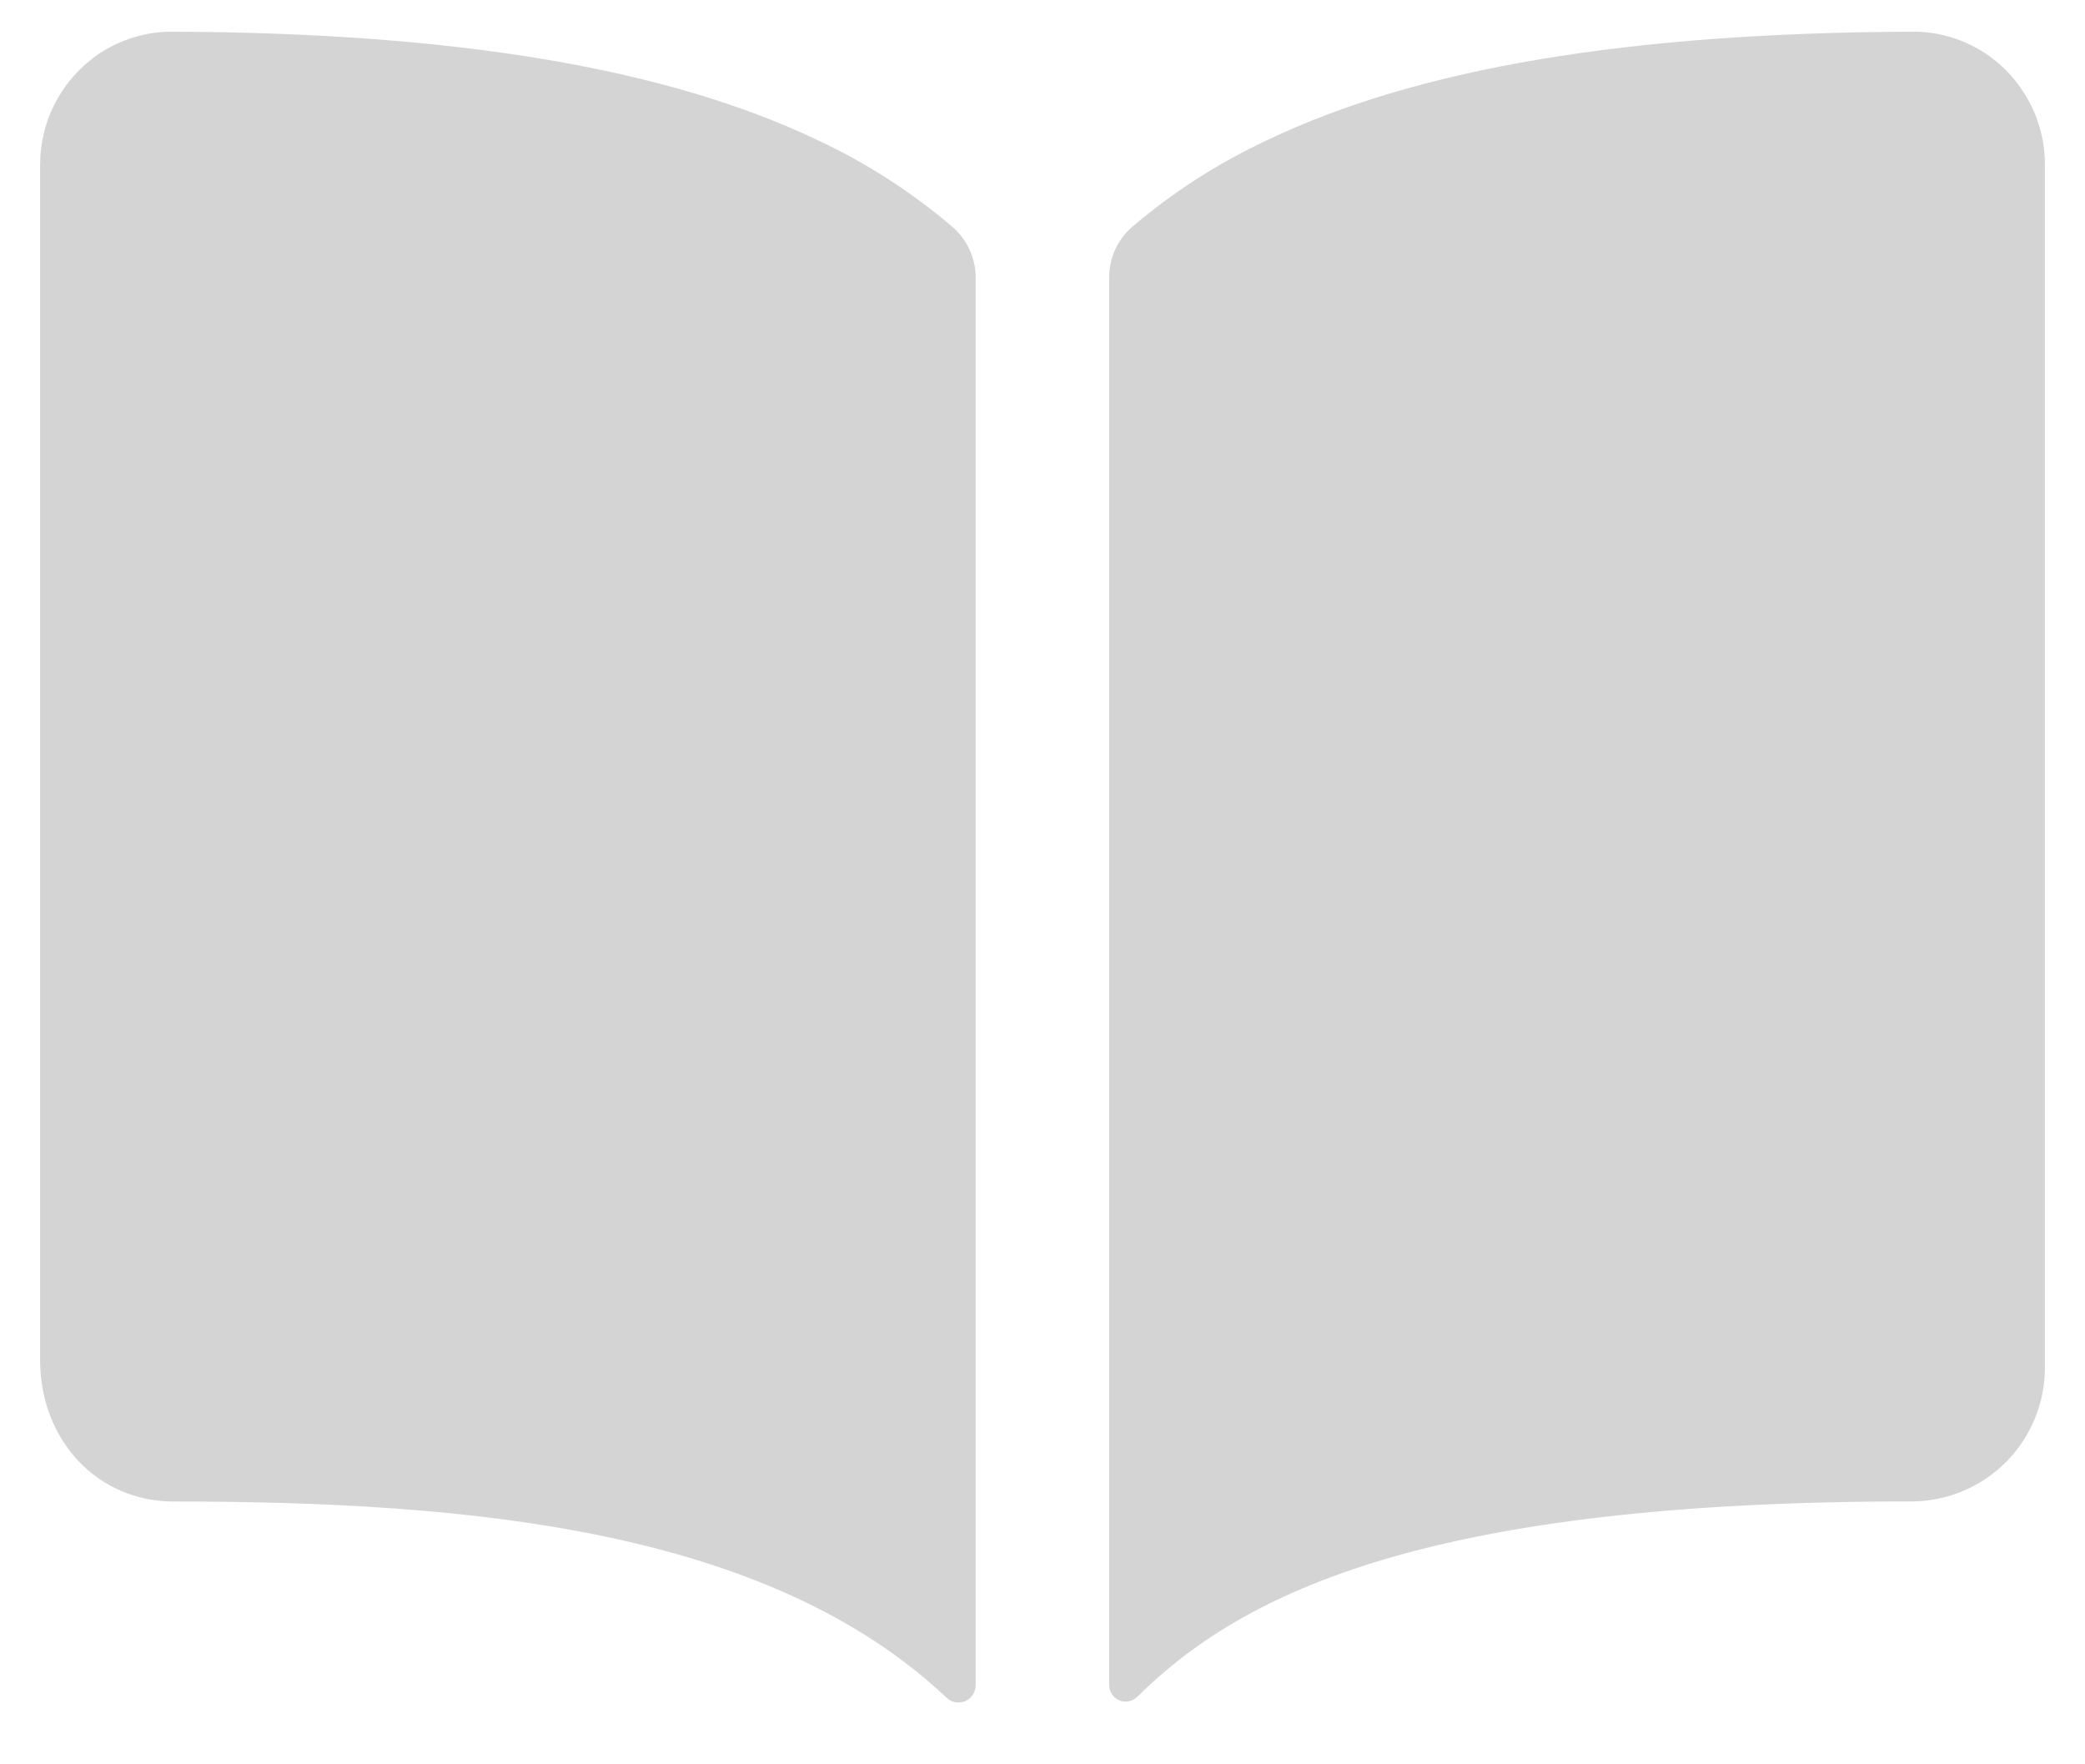 <svg width="26" height="22" viewBox="0 0 26 22" fill="none" xmlns="http://www.w3.org/2000/svg">
<path d="M10.199 1.749C8.318 0.85 5.688 0.41 2.167 0.395C1.834 0.39 1.509 0.487 1.233 0.672C1.007 0.825 0.822 1.031 0.694 1.273C0.566 1.514 0.5 1.783 0.5 2.056V16.956C0.5 17.963 1.217 18.723 2.167 18.723C5.868 18.723 9.58 19.069 11.804 21.17C11.835 21.199 11.873 21.219 11.914 21.226C11.956 21.233 11.998 21.228 12.037 21.212C12.075 21.195 12.108 21.167 12.131 21.132C12.154 21.097 12.166 21.056 12.166 21.014V3.458C12.166 3.339 12.14 3.222 12.091 3.114C12.042 3.007 11.971 2.911 11.881 2.833C11.372 2.397 10.806 2.033 10.199 1.749ZM24.765 0.671C24.489 0.486 24.163 0.389 23.831 0.395C20.31 0.41 17.68 0.848 15.799 1.749C15.192 2.032 14.626 2.396 14.116 2.831C14.027 2.909 13.955 3.005 13.906 3.113C13.857 3.22 13.832 3.337 13.832 3.456V21.013C13.832 21.053 13.844 21.093 13.866 21.127C13.889 21.16 13.92 21.186 13.957 21.202C13.995 21.218 14.036 21.222 14.075 21.214C14.115 21.207 14.151 21.188 14.18 21.16C15.517 19.831 17.863 18.721 23.834 18.722C24.276 18.722 24.699 18.546 25.012 18.234C25.324 17.921 25.5 17.497 25.5 17.055V2.056C25.501 1.783 25.434 1.513 25.306 1.272C25.177 1.03 24.992 0.823 24.765 0.671Z" fill="#D4D4D4"/>
</svg>

